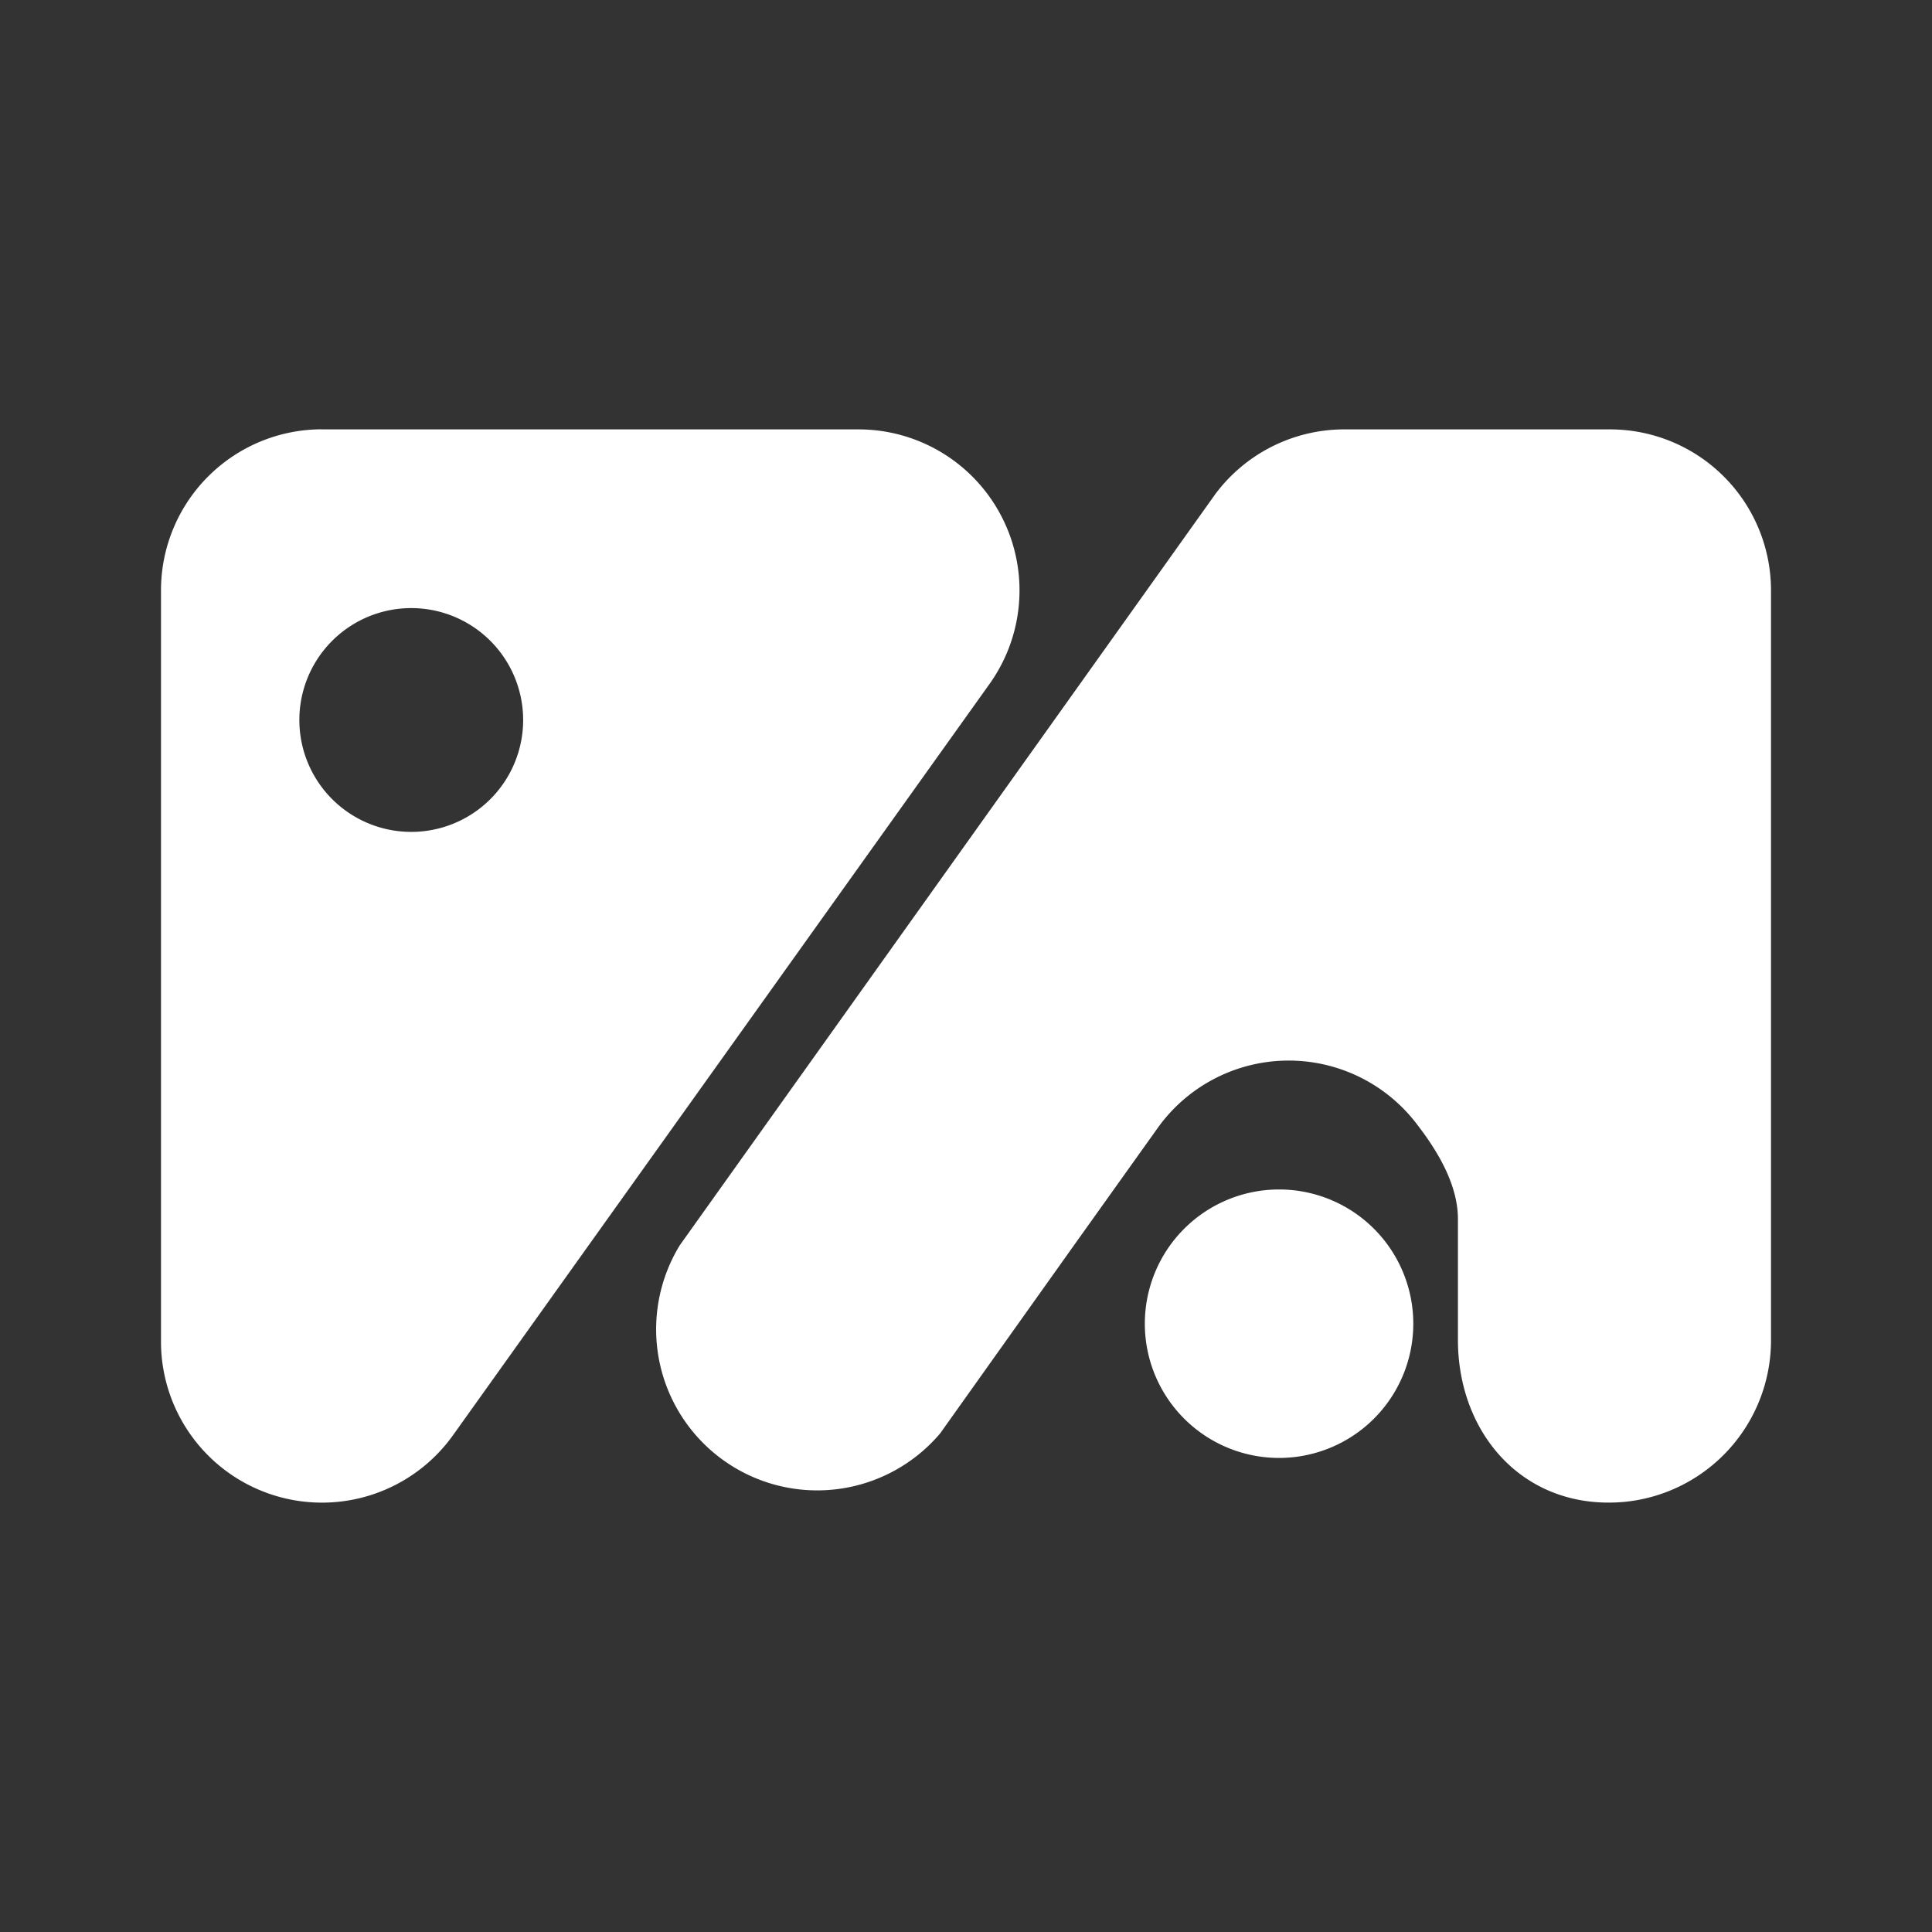 <svg xmlns="http://www.w3.org/2000/svg" width="24" height="24" fill="none" viewBox="0 0 24 24">
    <rect x="0" y="0" width="24" height="24" fill="#333333" stroke="none"/>
    <path fill="#fff" d="M15.889 18.111a1.667 1.667 0 1 0 0-3.335 1.667 1.667 0 0 0 0 3.335"/>
    <path fill="#fff" d="M22 7.334v9.333a2.017 2.017 0 0 1-1.811 1.989c-1.233.117-2.067-.817-2.078-1.989v-1.522c0-.422-.244-.834-.5-1.167A2 2 0 0 0 14.39 14l-1.039 1.456-1.672 2.35a2.001 2.001 0 0 1-3.233-2.339L15.1 6.134a2 2 0 0 1 1.578-.8h3.328a2 2 0 0 1 1.994 2m-18-2h6.667a2 2 0 0 1 1.627 3.16l-6.666 9.334A2 2 0 0 1 2 16.673v-9.34a2 2 0 0 1 2-2m1.056 5a1.39 1.39 0 1 0 0-2.778 1.39 1.39 0 0 0 0 2.778"/>
</svg>
